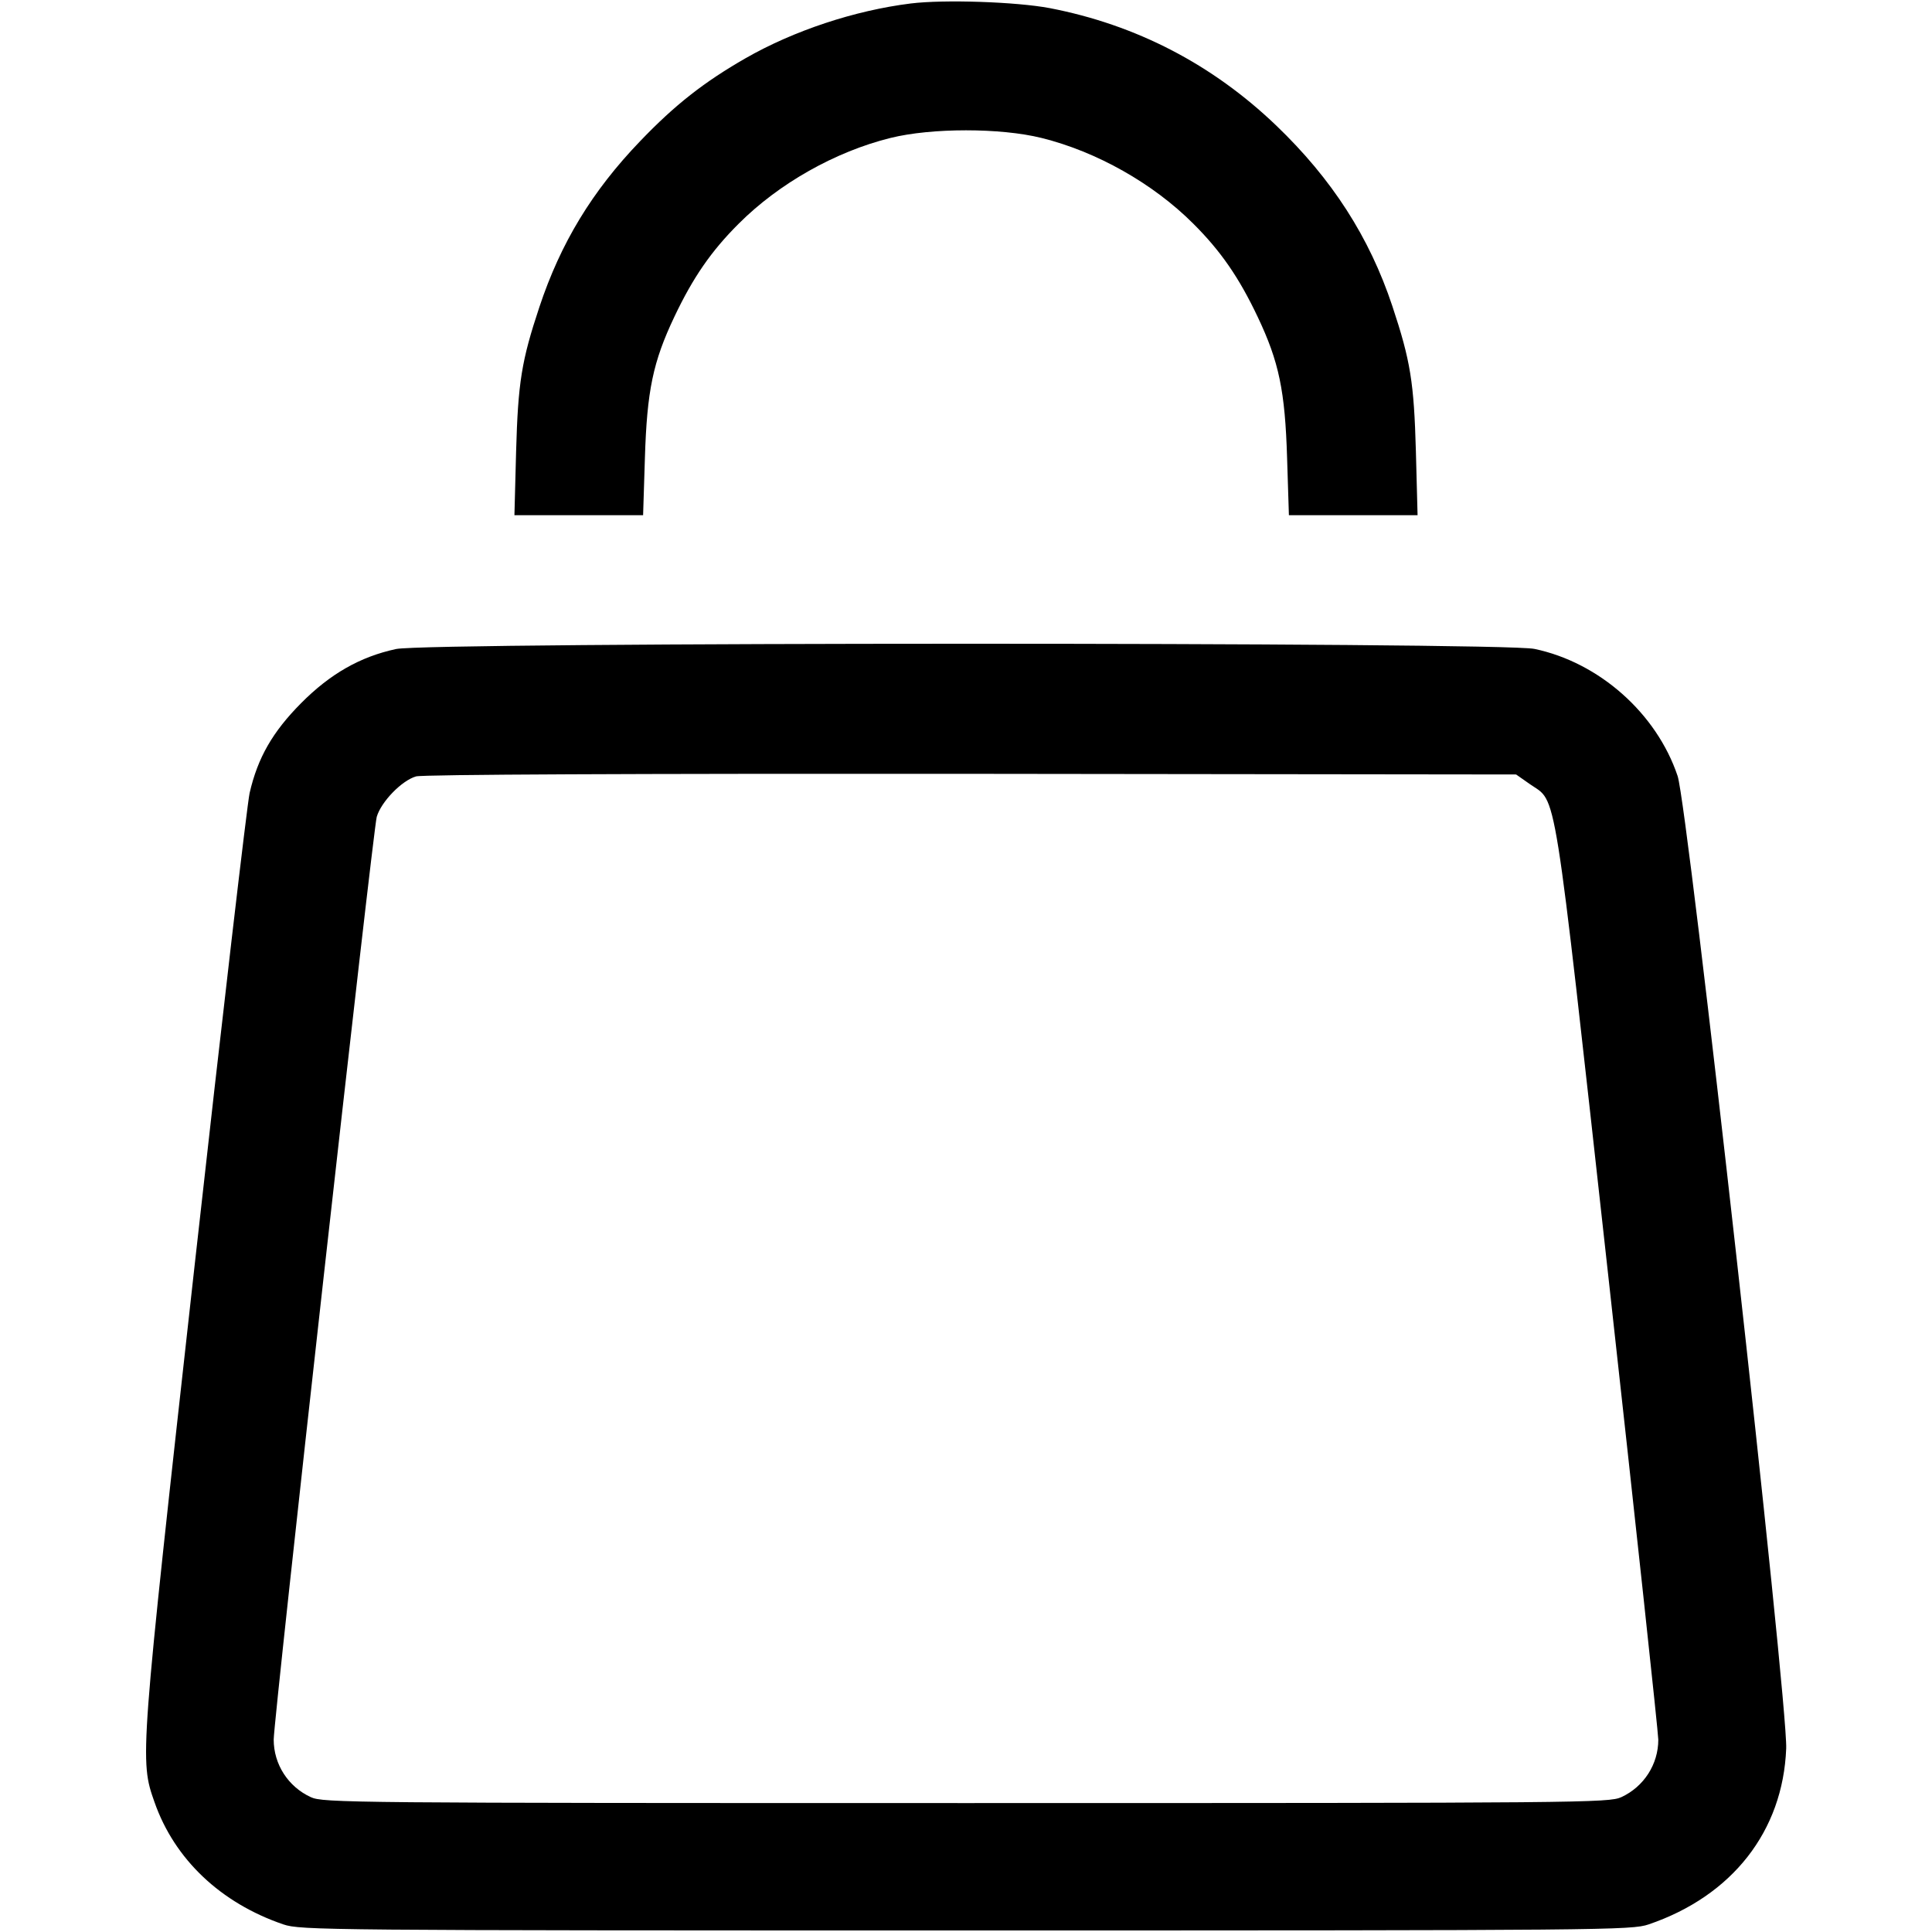 <svg fill="none" viewBox="0 0 15 15" xmlns="http://www.w3.org/2000/svg"><path d="M7.071 0.027 C 6.636 0.081,6.162 0.238,5.787 0.453 C 5.465 0.638,5.240 0.814,4.970 1.096 C 4.597 1.484,4.353 1.887,4.188 2.383 C 4.049 2.801,4.022 2.969,4.007 3.506 L 3.994 4.000 4.493 4.000 L 4.993 4.000 5.007 3.556 C 5.023 3.033,5.070 2.809,5.235 2.461 C 5.380 2.155,5.522 1.949,5.736 1.736 C 6.047 1.425,6.485 1.177,6.914 1.071 C 7.232 0.992,7.768 0.992,8.086 1.071 C 8.515 1.177,8.953 1.425,9.264 1.736 C 9.478 1.949,9.620 2.155,9.765 2.461 C 9.930 2.809,9.977 3.033,9.993 3.556 L 10.007 4.000 10.507 4.000 L 11.006 4.000 10.993 3.506 C 10.978 2.967,10.951 2.801,10.810 2.376 C 10.632 1.841,10.342 1.390,9.908 0.974 C 9.411 0.498,8.819 0.192,8.150 0.063 C 7.890 0.014,7.330 -0.005,7.071 0.027 M3.075 5.039 C 2.796 5.099,2.563 5.232,2.337 5.460 C 2.116 5.683,2.001 5.883,1.938 6.157 C 1.919 6.242,1.726 7.893,1.511 9.825 C 1.084 13.662,1.084 13.664,1.200 13.993 C 1.355 14.435,1.713 14.775,2.200 14.941 C 2.333 14.986,2.520 14.988,7.500 14.988 C 12.480 14.988,12.667 14.986,12.800 14.941 C 13.449 14.720,13.843 14.217,13.868 13.575 C 13.882 13.225,13.105 6.261,13.025 6.025 C 12.862 5.539,12.416 5.143,11.913 5.038 C 11.657 4.984,3.324 4.985,3.075 5.039 M11.878 6.088 C 12.092 6.239,12.053 5.994,12.486 9.900 C 12.700 11.832,12.875 13.455,12.875 13.507 C 12.875 13.698,12.763 13.872,12.588 13.953 C 12.491 13.997,12.296 13.999,7.500 13.999 C 2.704 13.999,2.509 13.997,2.413 13.953 C 2.237 13.872,2.125 13.698,2.125 13.506 C 2.125 13.346,2.896 6.444,2.925 6.342 C 2.959 6.225,3.119 6.060,3.230 6.028 C 3.281 6.013,4.918 6.006,7.542 6.008 L 11.771 6.013 11.878 6.088 " fill="currentColor" stroke="none" fill-rule="evenodd"></path></svg>